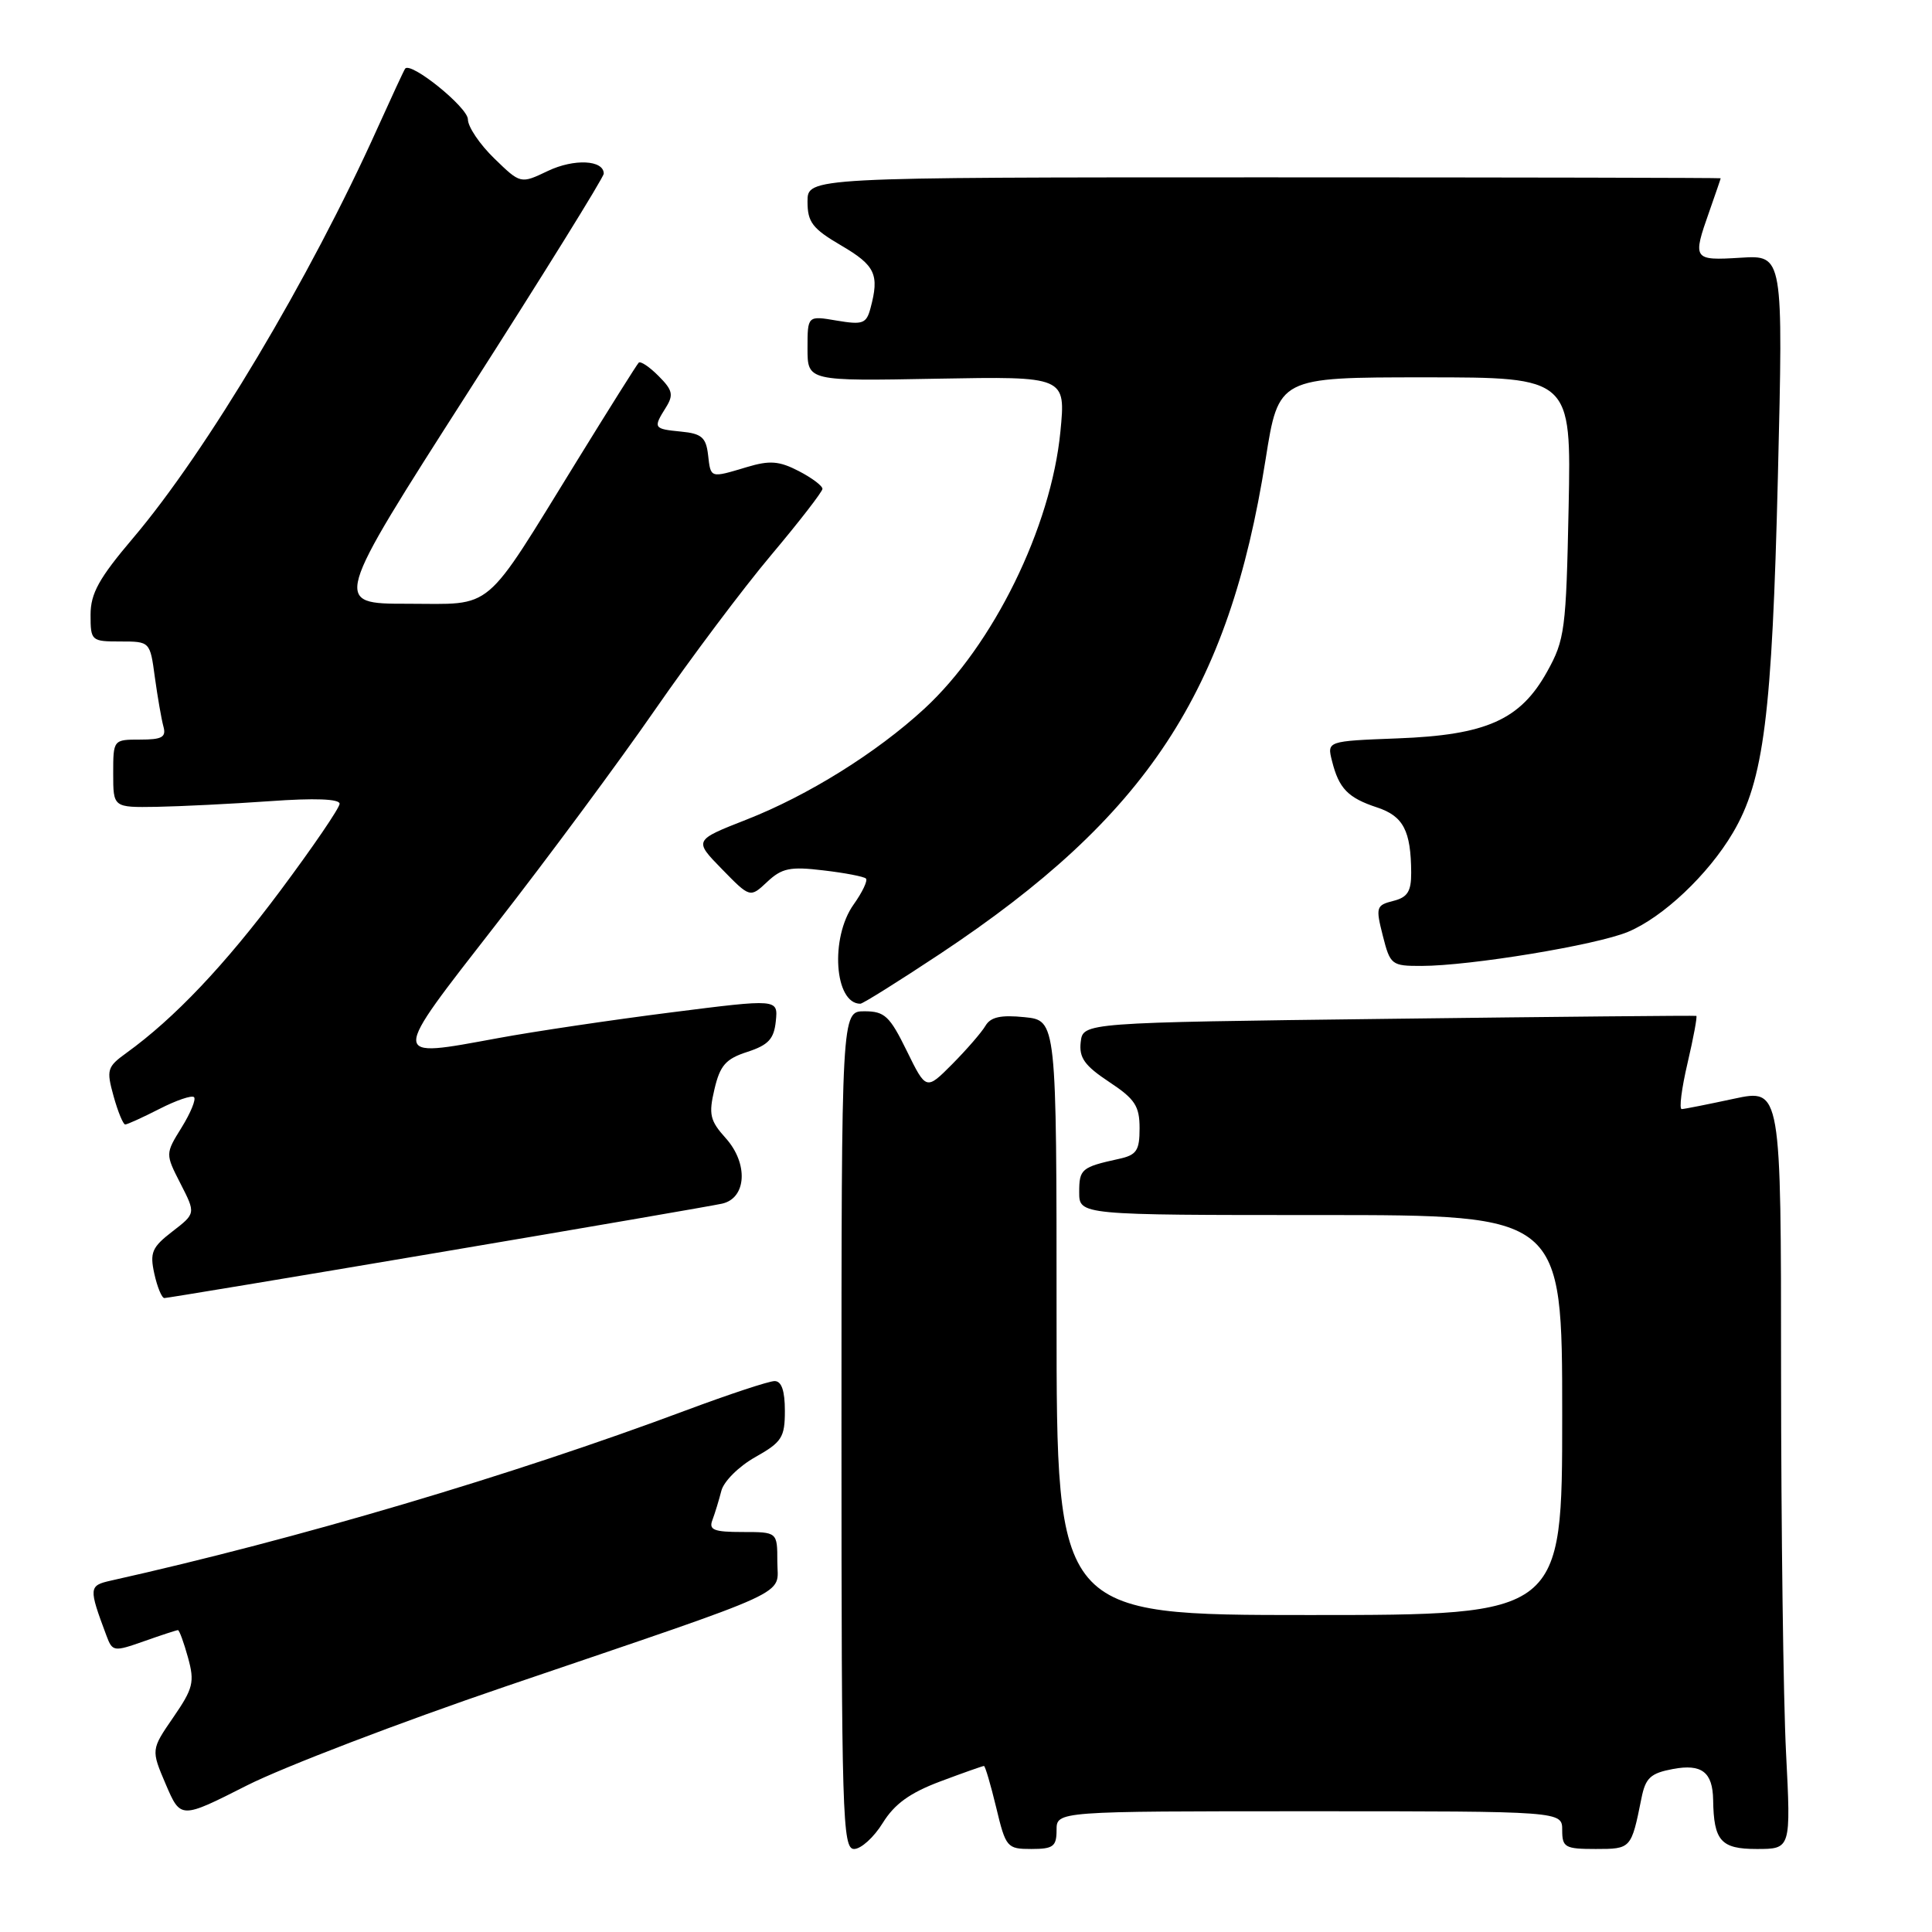 <?xml version="1.0" encoding="UTF-8" standalone="no"?>
<!DOCTYPE svg PUBLIC "-//W3C//DTD SVG 1.1//EN" "http://www.w3.org/Graphics/SVG/1.1/DTD/svg11.dtd" >
<svg xmlns="http://www.w3.org/2000/svg" xmlns:xlink="http://www.w3.org/1999/xlink" version="1.1" viewBox="0 0 256 256">
 <g >
 <path fill="currentColor"
d=" M 116.97 241.55 C 118.53 239.03 120.57 237.56 124.59 236.05 C 127.60 234.92 130.21 234.00 130.38 234.00 C 130.54 234.00 131.27 236.47 132.00 239.50 C 133.27 244.81 133.44 245.00 136.66 245.00 C 139.56 245.00 140.00 244.67 140.00 242.50 C 140.00 240.00 140.00 240.00 173.50 240.00 C 207.00 240.00 207.00 240.00 207.00 242.50 C 207.00 244.79 207.37 245.00 211.43 245.00 C 216.14 245.00 216.15 244.98 217.50 238.28 C 218.04 235.57 218.70 234.96 221.68 234.40 C 225.49 233.69 226.94 234.81 227.00 238.50 C 227.08 243.93 228.03 245.00 232.77 245.00 C 237.31 245.00 237.31 245.00 236.66 232.25 C 236.30 225.24 236.01 202.57 236.00 181.87 C 236.00 144.25 236.00 144.25 229.75 145.59 C 226.31 146.33 223.20 146.95 222.84 146.96 C 222.47 146.98 222.82 144.23 223.61 140.86 C 224.40 137.48 224.92 134.66 224.77 134.61 C 224.62 134.55 206.28 134.72 184.00 135.00 C 143.50 135.50 143.50 135.50 143.20 138.08 C 142.96 140.15 143.71 141.20 146.95 143.35 C 150.39 145.62 151.00 146.55 151.00 149.50 C 151.00 152.46 150.61 153.05 148.25 153.56 C 143.30 154.65 143.00 154.90 143.00 157.97 C 143.00 161.00 143.00 161.00 175.00 161.00 C 207.00 161.00 207.00 161.00 207.00 187.50 C 207.00 214.00 207.00 214.00 173.50 214.00 C 140.00 214.00 140.00 214.00 140.00 174.61 C 140.00 135.21 140.00 135.21 135.75 134.78 C 132.61 134.46 131.26 134.76 130.58 135.92 C 130.07 136.79 128.09 139.07 126.19 140.99 C 122.72 144.48 122.72 144.48 120.15 139.24 C 117.89 134.63 117.22 134.00 114.54 134.00 C 111.50 134.00 111.50 134.00 111.50 189.50 C 111.50 240.66 111.63 245.00 113.17 245.00 C 114.09 245.00 115.80 243.45 116.97 241.55 Z  M 67.00 223.46 C 105.99 210.19 103.00 211.57 103.00 206.93 C 103.00 203.00 103.00 203.00 98.39 203.00 C 94.59 203.00 93.89 202.72 94.40 201.41 C 94.73 200.53 95.26 198.80 95.58 197.55 C 95.89 196.30 97.91 194.29 100.07 193.08 C 103.60 191.09 104.00 190.47 104.00 186.94 C 104.00 184.28 103.56 183.00 102.64 183.00 C 101.89 183.00 96.60 184.75 90.89 186.88 C 67.81 195.51 39.41 203.92 14.69 209.44 C 11.75 210.10 11.73 210.38 14.10 216.72 C 14.90 218.86 15.06 218.89 19.09 217.47 C 21.38 216.66 23.40 216.00 23.58 216.00 C 23.76 216.00 24.36 217.64 24.91 219.63 C 25.81 222.89 25.60 223.72 22.96 227.56 C 20.01 231.85 20.01 231.85 21.97 236.44 C 23.94 241.03 23.94 241.03 32.72 236.58 C 37.55 234.14 52.98 228.23 67.00 223.46 Z  M 57.95 165.99 C 77.50 162.69 94.48 159.76 95.68 159.49 C 98.93 158.76 99.18 154.18 96.17 150.82 C 94.07 148.49 93.88 147.66 94.67 144.32 C 95.41 141.17 96.17 140.30 99.03 139.38 C 101.82 138.47 102.56 137.67 102.80 135.30 C 103.10 132.35 103.10 132.35 88.92 134.15 C 81.12 135.14 70.79 136.67 65.98 137.56 C 51.58 140.20 51.59 140.66 65.72 122.50 C 72.58 113.70 82.06 100.89 86.80 94.04 C 91.55 87.18 98.47 77.96 102.19 73.54 C 105.91 69.12 108.96 65.17 108.98 64.78 C 108.99 64.38 107.58 63.32 105.84 62.42 C 103.25 61.08 102.00 60.98 98.97 61.89 C 94.06 63.36 94.18 63.40 93.82 60.25 C 93.55 57.96 92.96 57.45 90.25 57.19 C 86.59 56.83 86.52 56.73 88.23 54.00 C 89.28 52.32 89.13 51.69 87.26 49.82 C 86.05 48.60 84.86 47.81 84.63 48.06 C 84.39 48.30 80.73 54.12 76.49 61.00 C 63.84 81.50 65.61 80.00 53.99 80.00 C 44.08 80.00 44.08 80.00 62.04 51.94 C 71.92 36.51 80.00 23.49 80.00 23.01 C 80.00 21.19 76.07 21.00 72.60 22.65 C 68.98 24.38 68.98 24.38 65.49 20.99 C 63.57 19.13 62.00 16.80 62.00 15.82 C 62.00 14.23 54.40 8.10 53.68 9.10 C 53.52 9.32 51.87 12.88 50.01 17.00 C 41.09 36.82 27.38 59.81 17.63 71.30 C 13.11 76.63 12.00 78.63 12.00 81.47 C 12.00 84.91 12.10 85.00 15.94 85.00 C 19.88 85.00 19.88 85.00 20.52 89.75 C 20.88 92.36 21.39 95.29 21.65 96.25 C 22.05 97.68 21.48 98.00 18.57 98.00 C 15.01 98.00 15.00 98.01 15.00 102.50 C 15.00 107.00 15.00 107.00 20.75 106.91 C 23.91 106.85 30.66 106.52 35.75 106.16 C 41.69 105.73 45.00 105.86 45.00 106.50 C 45.00 107.05 41.47 112.22 37.16 118.00 C 29.80 127.87 23.10 134.94 16.75 139.52 C 14.19 141.37 14.08 141.75 15.05 145.25 C 15.62 147.31 16.32 149.00 16.59 149.00 C 16.86 149.00 18.91 148.07 21.14 146.93 C 23.37 145.79 25.43 145.09 25.71 145.38 C 26.00 145.66 25.26 147.47 24.07 149.39 C 21.90 152.89 21.90 152.89 23.92 156.84 C 25.94 160.79 25.94 160.79 22.84 163.18 C 20.13 165.27 19.83 165.97 20.45 168.78 C 20.84 170.55 21.44 172.00 21.78 172.00 C 22.12 172.00 38.40 169.30 57.95 165.99 Z  M 124.55 126.40 C 151.98 108.19 162.82 91.73 167.70 60.86 C 169.42 50.00 169.42 50.00 188.81 50.00 C 208.20 50.00 208.20 50.00 207.85 67.25 C 207.52 83.44 207.35 84.78 205.00 89.00 C 201.45 95.39 196.95 97.40 185.17 97.84 C 175.83 98.20 175.83 98.20 176.50 100.84 C 177.41 104.48 178.61 105.72 182.47 106.99 C 185.95 108.14 186.96 110.07 186.99 115.64 C 187.00 118.13 186.50 118.91 184.60 119.38 C 182.35 119.95 182.27 120.22 183.23 123.99 C 184.21 127.86 184.39 128.00 188.37 127.99 C 194.82 127.98 211.51 125.23 215.71 123.48 C 220.35 121.55 226.34 115.90 229.61 110.36 C 233.72 103.42 234.81 94.76 235.58 63.15 C 236.29 33.80 236.29 33.80 230.64 34.15 C 224.33 34.54 224.24 34.40 226.50 28.00 C 227.32 25.66 228.00 23.69 228.00 23.62 C 228.00 23.56 200.78 23.50 167.50 23.50 C 107.00 23.50 107.00 23.50 107.00 26.71 C 107.00 29.45 107.65 30.30 111.50 32.55 C 115.98 35.18 116.54 36.38 115.35 40.82 C 114.80 42.89 114.33 43.06 110.87 42.48 C 107.00 41.82 107.00 41.82 107.00 46.16 C 107.00 50.50 107.00 50.50 124.11 50.18 C 141.22 49.87 141.22 49.87 140.51 57.18 C 139.28 69.87 131.61 85.50 122.47 93.92 C 116.15 99.74 107.08 105.40 98.92 108.60 C 91.93 111.34 91.93 111.34 95.66 115.16 C 99.39 118.98 99.39 118.98 101.66 116.85 C 103.60 115.03 104.70 114.80 109.10 115.33 C 111.95 115.66 114.48 116.15 114.74 116.41 C 115.01 116.67 114.27 118.22 113.11 119.85 C 109.97 124.25 110.56 133.00 114.00 133.00 C 114.33 133.00 119.07 130.03 124.55 126.40 Z "/>
</g>
</svg>